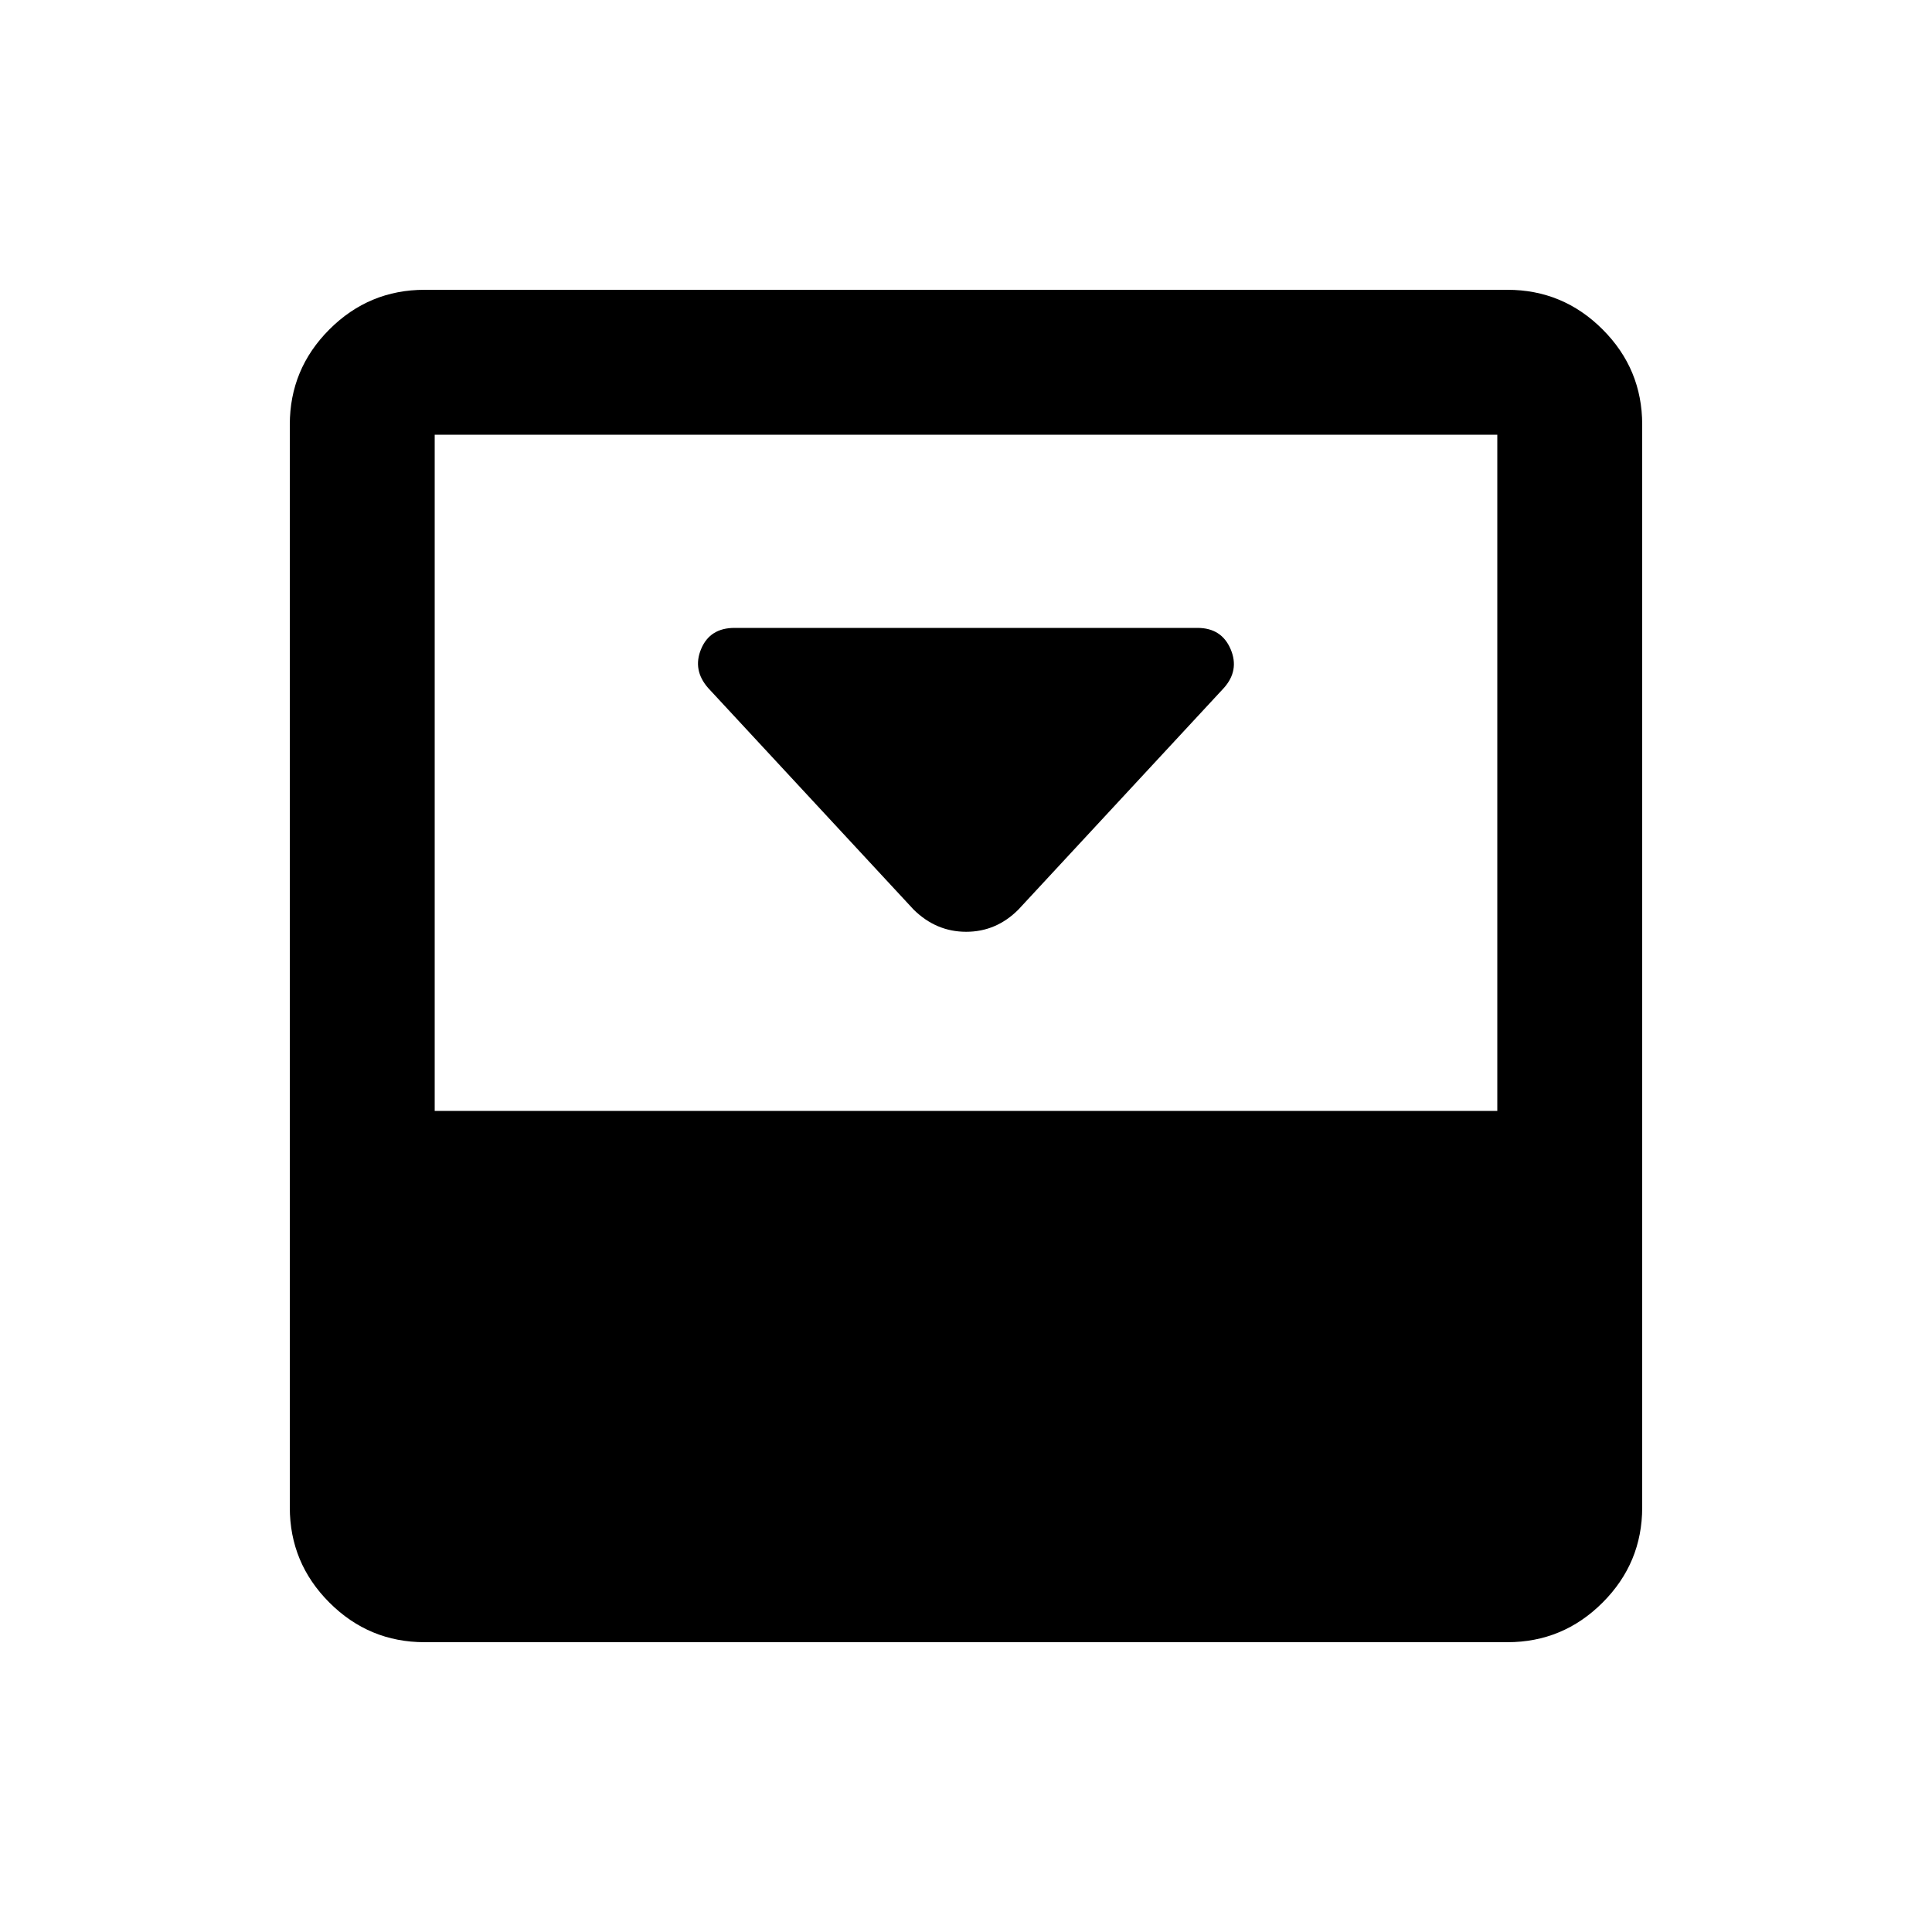 <svg xmlns="http://www.w3.org/2000/svg" height="20" viewBox="0 96 960 960" width="20"><path d="m506 548 102-110q8-8.824 3.5-19.412T595 408H365q-12.25 0-16.625 10.5T352 438l102 110q11.182 11 26.091 11T506 548Zm243-308q27.638 0 47.319 19.681T816 307v538q0 27.638-19.681 47.319T749 912H211q-27.637 0-47.319-19.681Q144 872.638 144 845V307q0-27.638 19.681-47.319Q183.363 240 211 240h538Zm-5 408V312H216v336h528Z"/></svg>